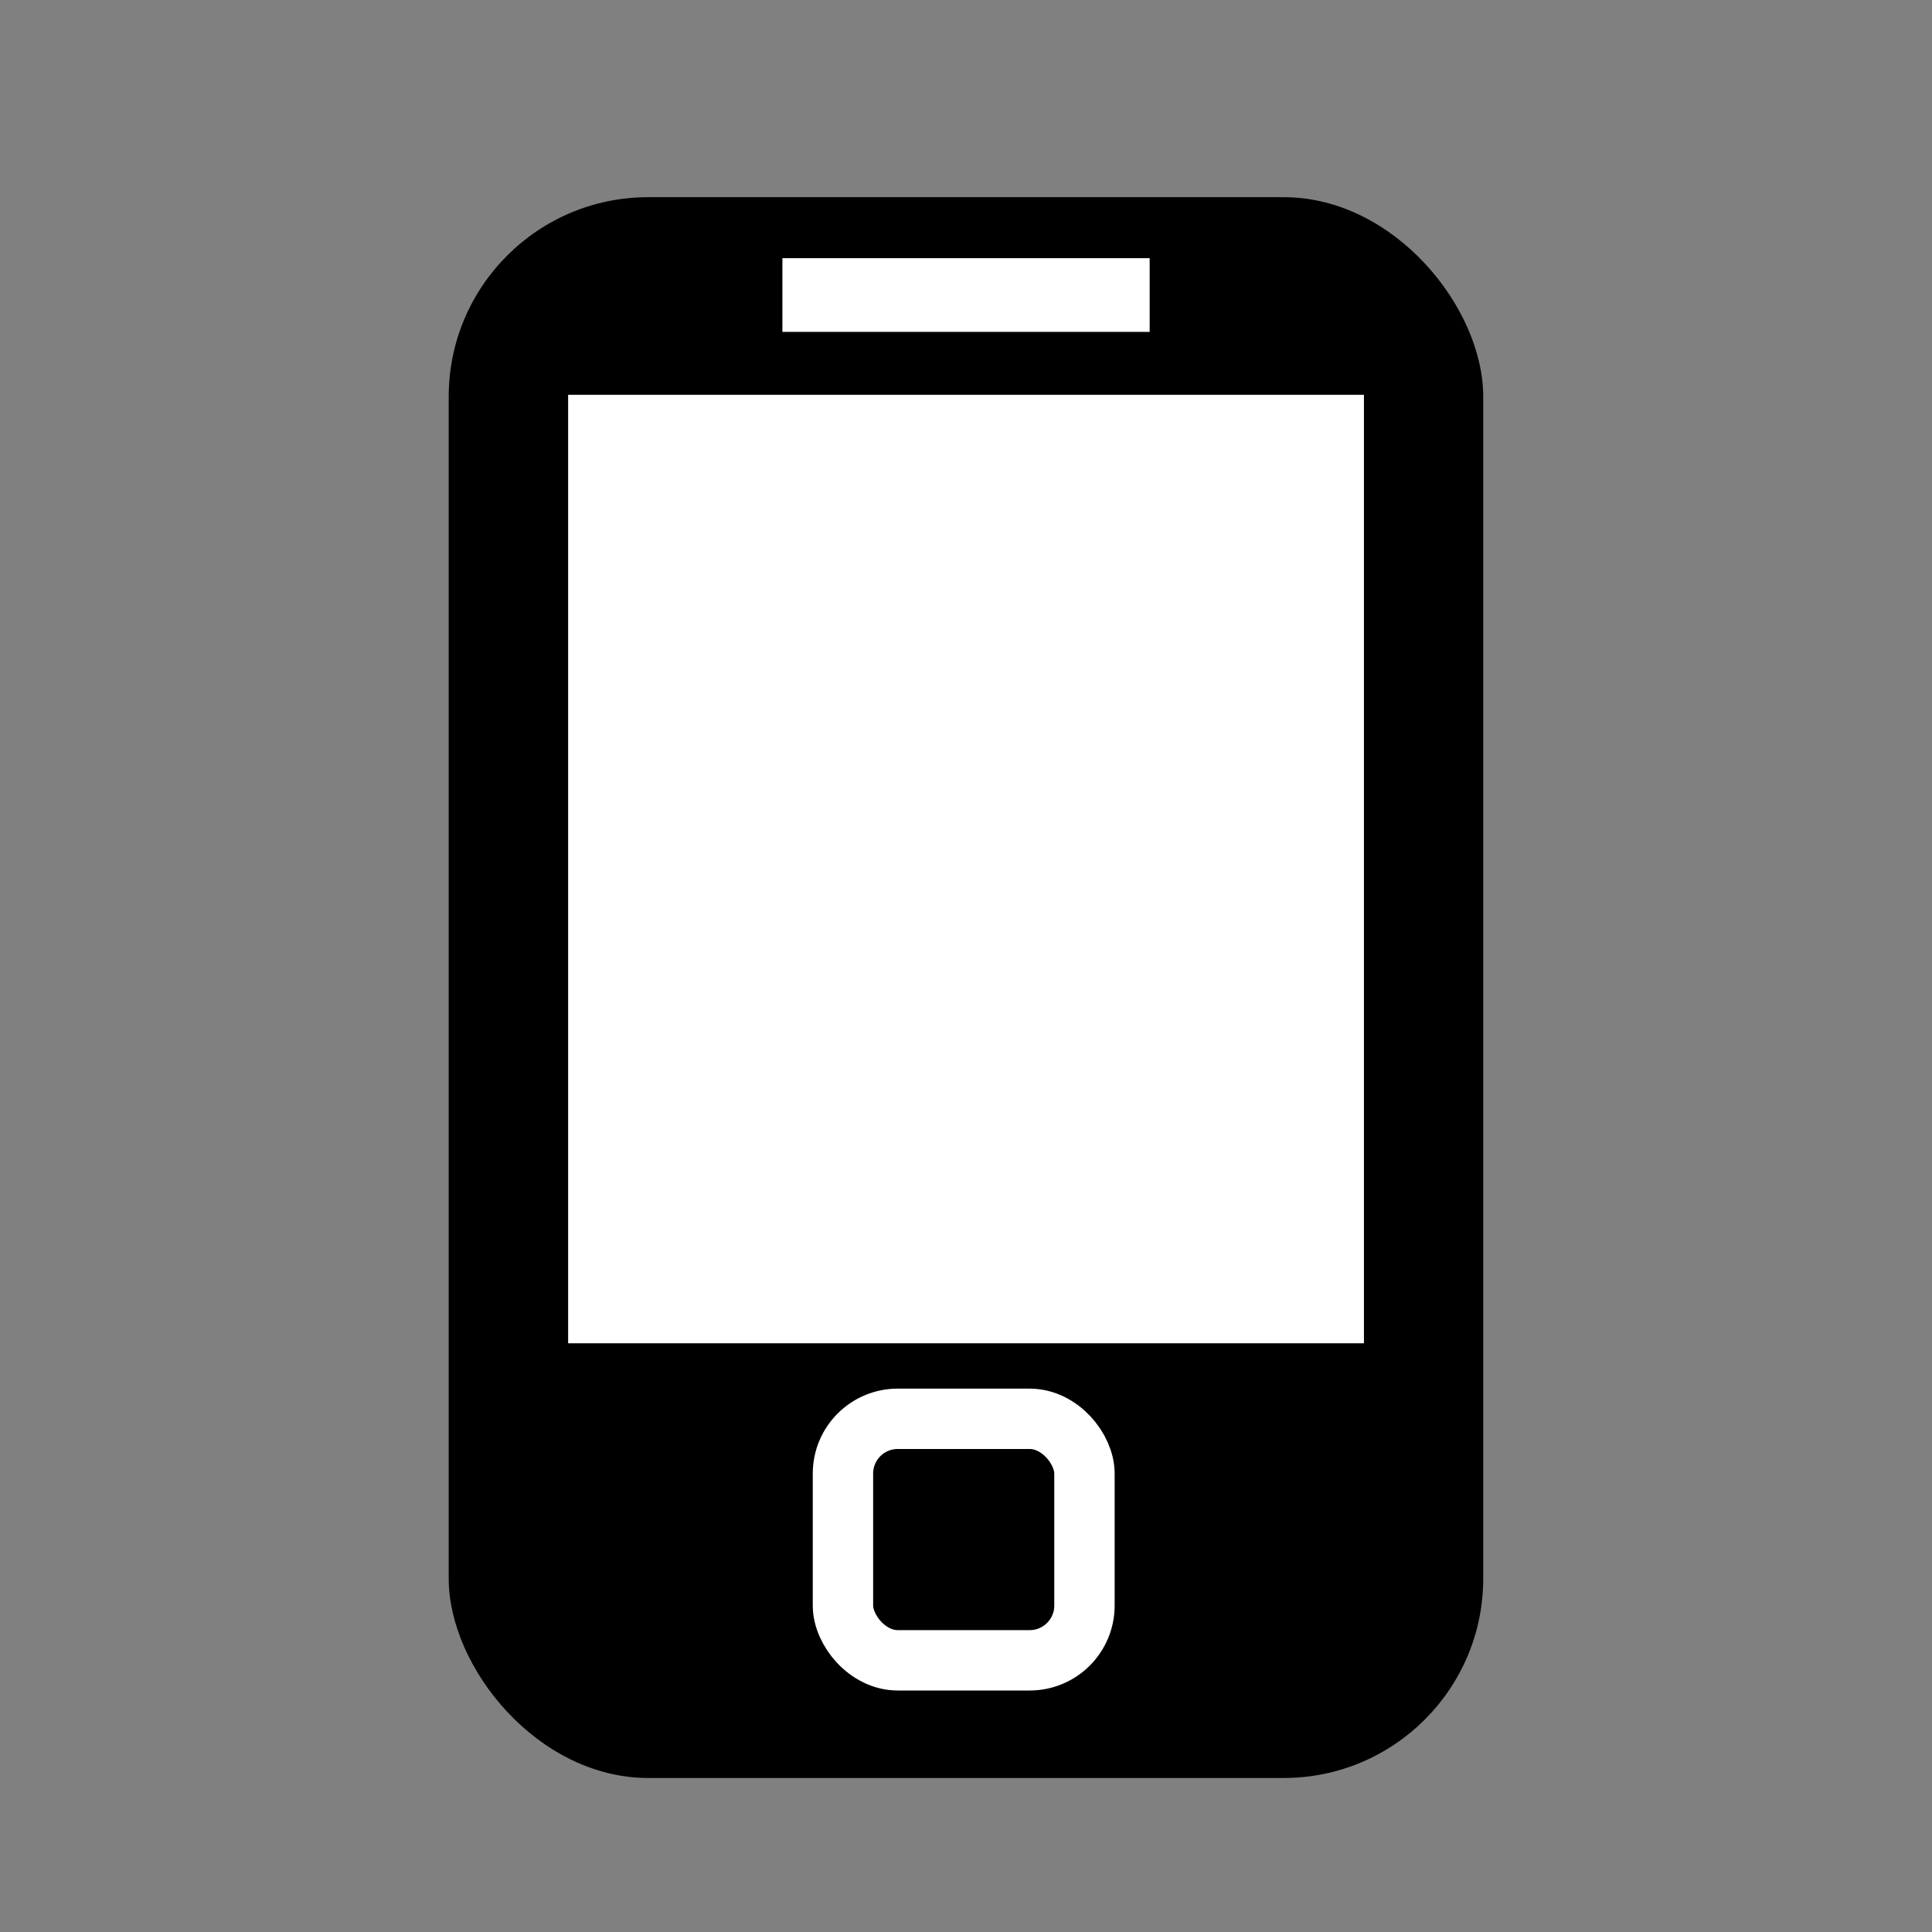 <?xml version="1.0" encoding="UTF-8" standalone="no"?>
<!-- Created with Inkscape (http://www.inkscape.org/) -->

<svg
   xmlns:dc="http://purl.org/dc/elements/1.1/"
   xmlns:cc="http://creativecommons.org/ns#"
   xmlns:rdf="http://www.w3.org/1999/02/22-rdf-syntax-ns#"
   xmlns:svg="http://www.w3.org/2000/svg"
   xmlns="http://www.w3.org/2000/svg"
   xmlns:inkscape="http://www.inkscape.org/namespaces/inkscape"
   version="1.1"
   width="32"
   height="32"
   id="svg3248">
  <rect width="100%" height="100%" fill="#808080" stroke="none"/>
  <defs
     id="defs3250">
    <inkscape:path-effect
       effect="spiro"
       id="path-effect4072" />
    <inkscape:path-effect
       effect="spiro"
       id="path-effect4068" />
    <linearGradient
       id="linearGradient4042">
      <stop
         id="stop4044"
         style="stop-color:#ffffff;stop-opacity:1"
         offset="0" />
    </linearGradient>
  </defs>
  <g
     id="layer1">
    <rect
       width="17.135"
       height="26.183"
       ry="3.304"
       x="7.432"
       y="3.266"
       id="rect3256"
       style="fill:#000000;fill-opacity:1;stroke:none" />
    <rect
       width="13.181"
       height="15.71"
       ry="0"
       x="9.41"
       y="6.539"
       id="rect3258"
       style="fill:#ffffff;fill-opacity:1;stroke:none" />
    <rect
       width="4"
       height="4"
       ry="0.907"
       x="13.962"
       y="23.5"
       id="rect3260"
       style="fill:none;stroke:#ffffff;stroke-width:1;stroke-linecap:round;stroke-linejoin:miter;stroke-miterlimit:4;stroke-opacity:1;stroke-dasharray:none" />
    <rect
       width="5.015"
       height="0.153"
       ry="0"
       x="13.493"
       y="4.81"
       id="rect4102"
       style="fill:none;stroke:#ffffff;stroke-width:1.068;stroke-linecap:round;stroke-linejoin:miter;stroke-miterlimit:4;stroke-opacity:1;stroke-dasharray:none" />
  </g>
</svg>
